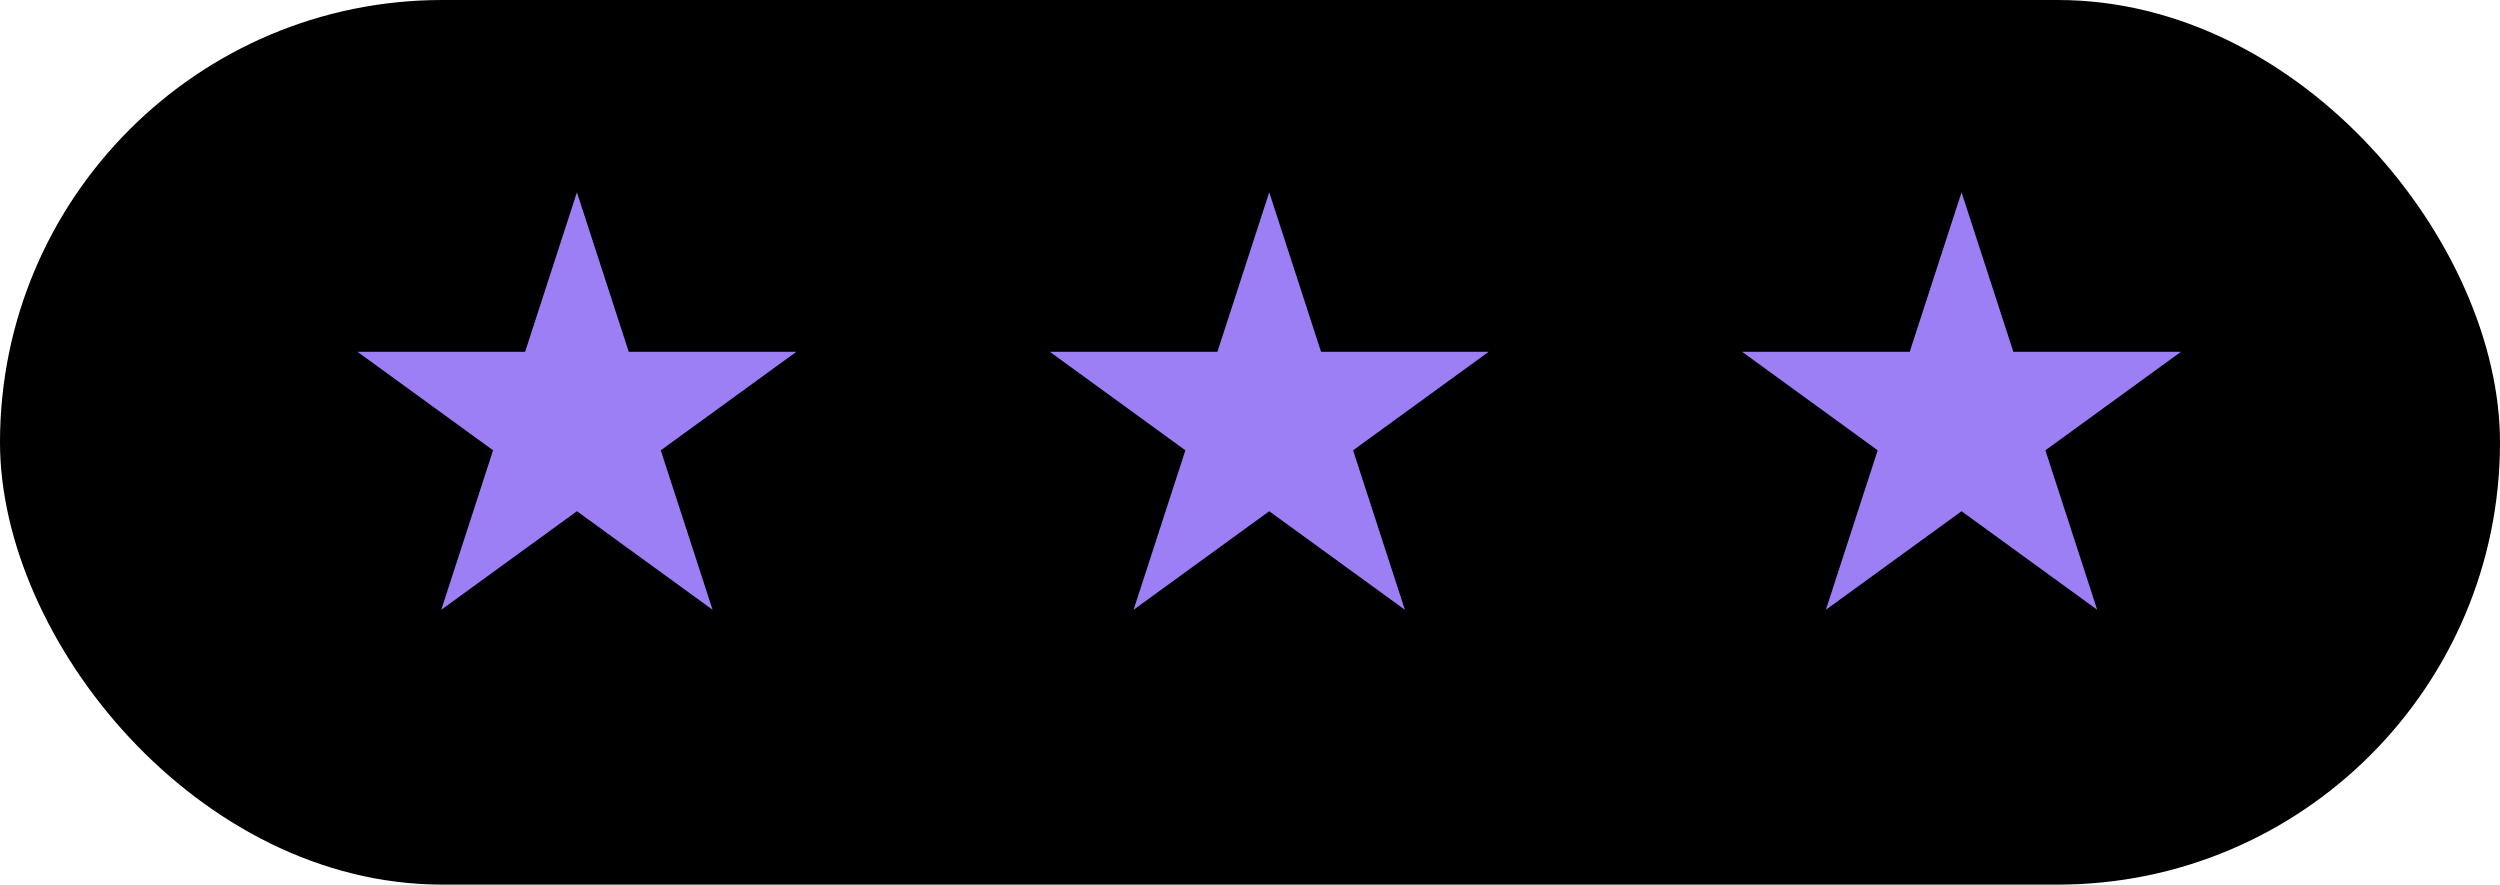 <svg width="65" height="23" viewBox="0 0 65 23" fill="none" xmlns="http://www.w3.org/2000/svg">
<g id="Group 17">
<rect id="Rectangle 54" width="65" height="23" rx="11.5" fill="F2F2F2"/>
<path id="Star 4" d="M33 5L34.347 9.146H38.706L35.18 11.708L36.527 15.854L33 13.292L29.473 15.854L30.82 11.708L27.294 9.146H31.653L33 5Z" fill="#9C7FF5"/>
<path id="Star 5" d="M15 5L16.347 9.146H20.706L17.18 11.708L18.527 15.854L15 13.292L11.473 15.854L12.82 11.708L9.294 9.146H13.653L15 5Z" fill="#9C7FF5"/>
<path id="Star 6" d="M51 5L52.347 9.146H56.706L53.18 11.708L54.527 15.854L51 13.292L47.473 15.854L48.82 11.708L45.294 9.146H49.653L51 5Z" fill="#9C7FF5"/>
</g>
</svg>

